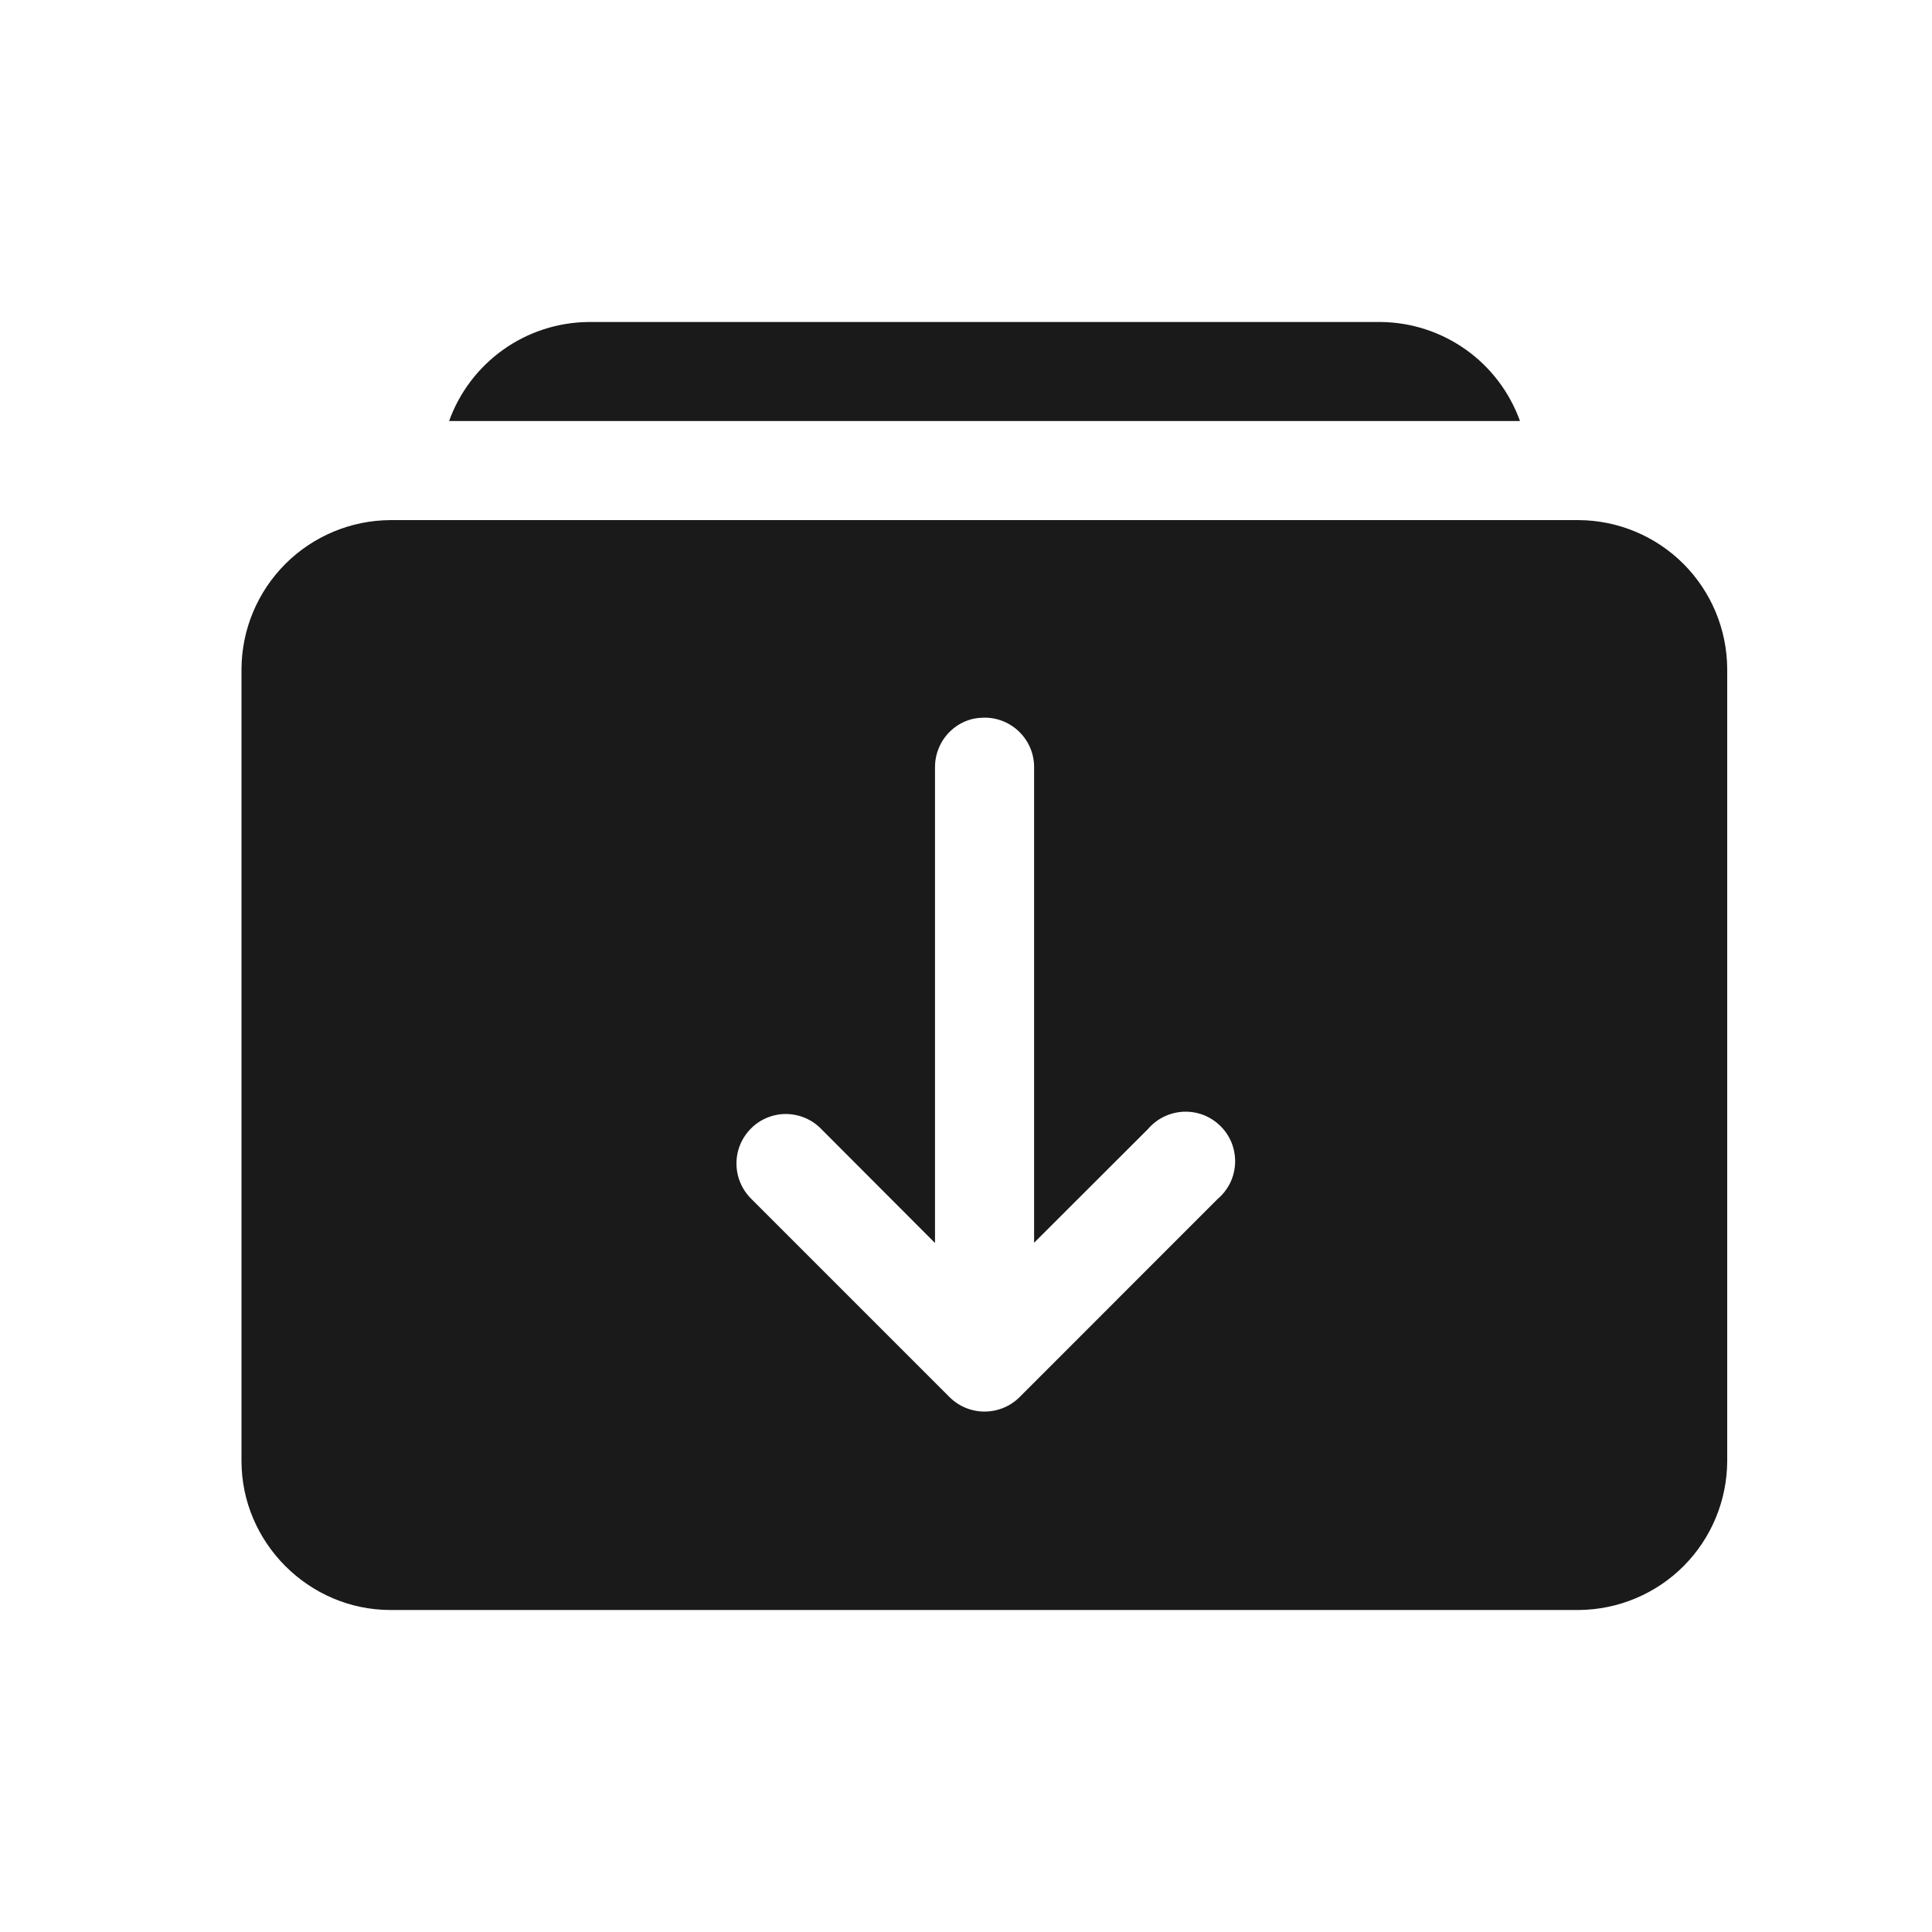 <svg width="24" height="24" viewBox="0 0 24 24" fill="none" xmlns="http://www.w3.org/2000/svg">
<path fill-rule="evenodd" clip-rule="evenodd" d="M7.309 4C6.929 4.004 6.56 4.124 6.251 4.344C5.942 4.564 5.707 4.873 5.579 5.23H18.882C18.753 4.873 18.519 4.563 18.209 4.343C17.899 4.123 17.53 4.003 17.15 4H7.309ZM4.848 6.461C4.358 6.464 3.89 6.66 3.544 7.006C3.198 7.353 3.002 7.822 3 8.311V18.15C3 19.162 3.836 20 4.85 20H19.613C20.102 19.996 20.57 19.8 20.915 19.454C21.26 19.107 21.454 18.639 21.456 18.15V8.311C21.454 7.822 21.26 7.354 20.915 7.007C20.57 6.661 20.102 6.464 19.613 6.461H4.848ZM12.219 8.915C12.567 8.908 12.853 9.193 12.846 9.541V15.438L14.259 14.027C14.315 13.962 14.382 13.909 14.459 13.872C14.535 13.835 14.619 13.814 14.704 13.81C14.789 13.807 14.873 13.821 14.953 13.852C15.032 13.883 15.104 13.931 15.164 13.991C15.224 14.051 15.271 14.123 15.302 14.202C15.332 14.281 15.346 14.366 15.343 14.451C15.339 14.536 15.318 14.62 15.281 14.696C15.243 14.772 15.19 14.84 15.125 14.895L12.665 17.356C12.549 17.471 12.393 17.535 12.23 17.535C12.068 17.535 11.912 17.471 11.796 17.356L9.335 14.895C9.251 14.813 9.192 14.709 9.165 14.595C9.138 14.48 9.144 14.361 9.183 14.25C9.222 14.139 9.292 14.042 9.384 13.969C9.476 13.897 9.588 13.852 9.705 13.841C9.796 13.833 9.889 13.845 9.975 13.877C10.062 13.909 10.14 13.96 10.204 14.027L11.615 15.441V9.539C11.614 9.458 11.628 9.378 11.658 9.303C11.687 9.228 11.731 9.159 11.787 9.101C11.843 9.043 11.91 8.996 11.984 8.964C12.058 8.931 12.138 8.916 12.219 8.915Z" fill="#1A1A1A"/>
</svg>
